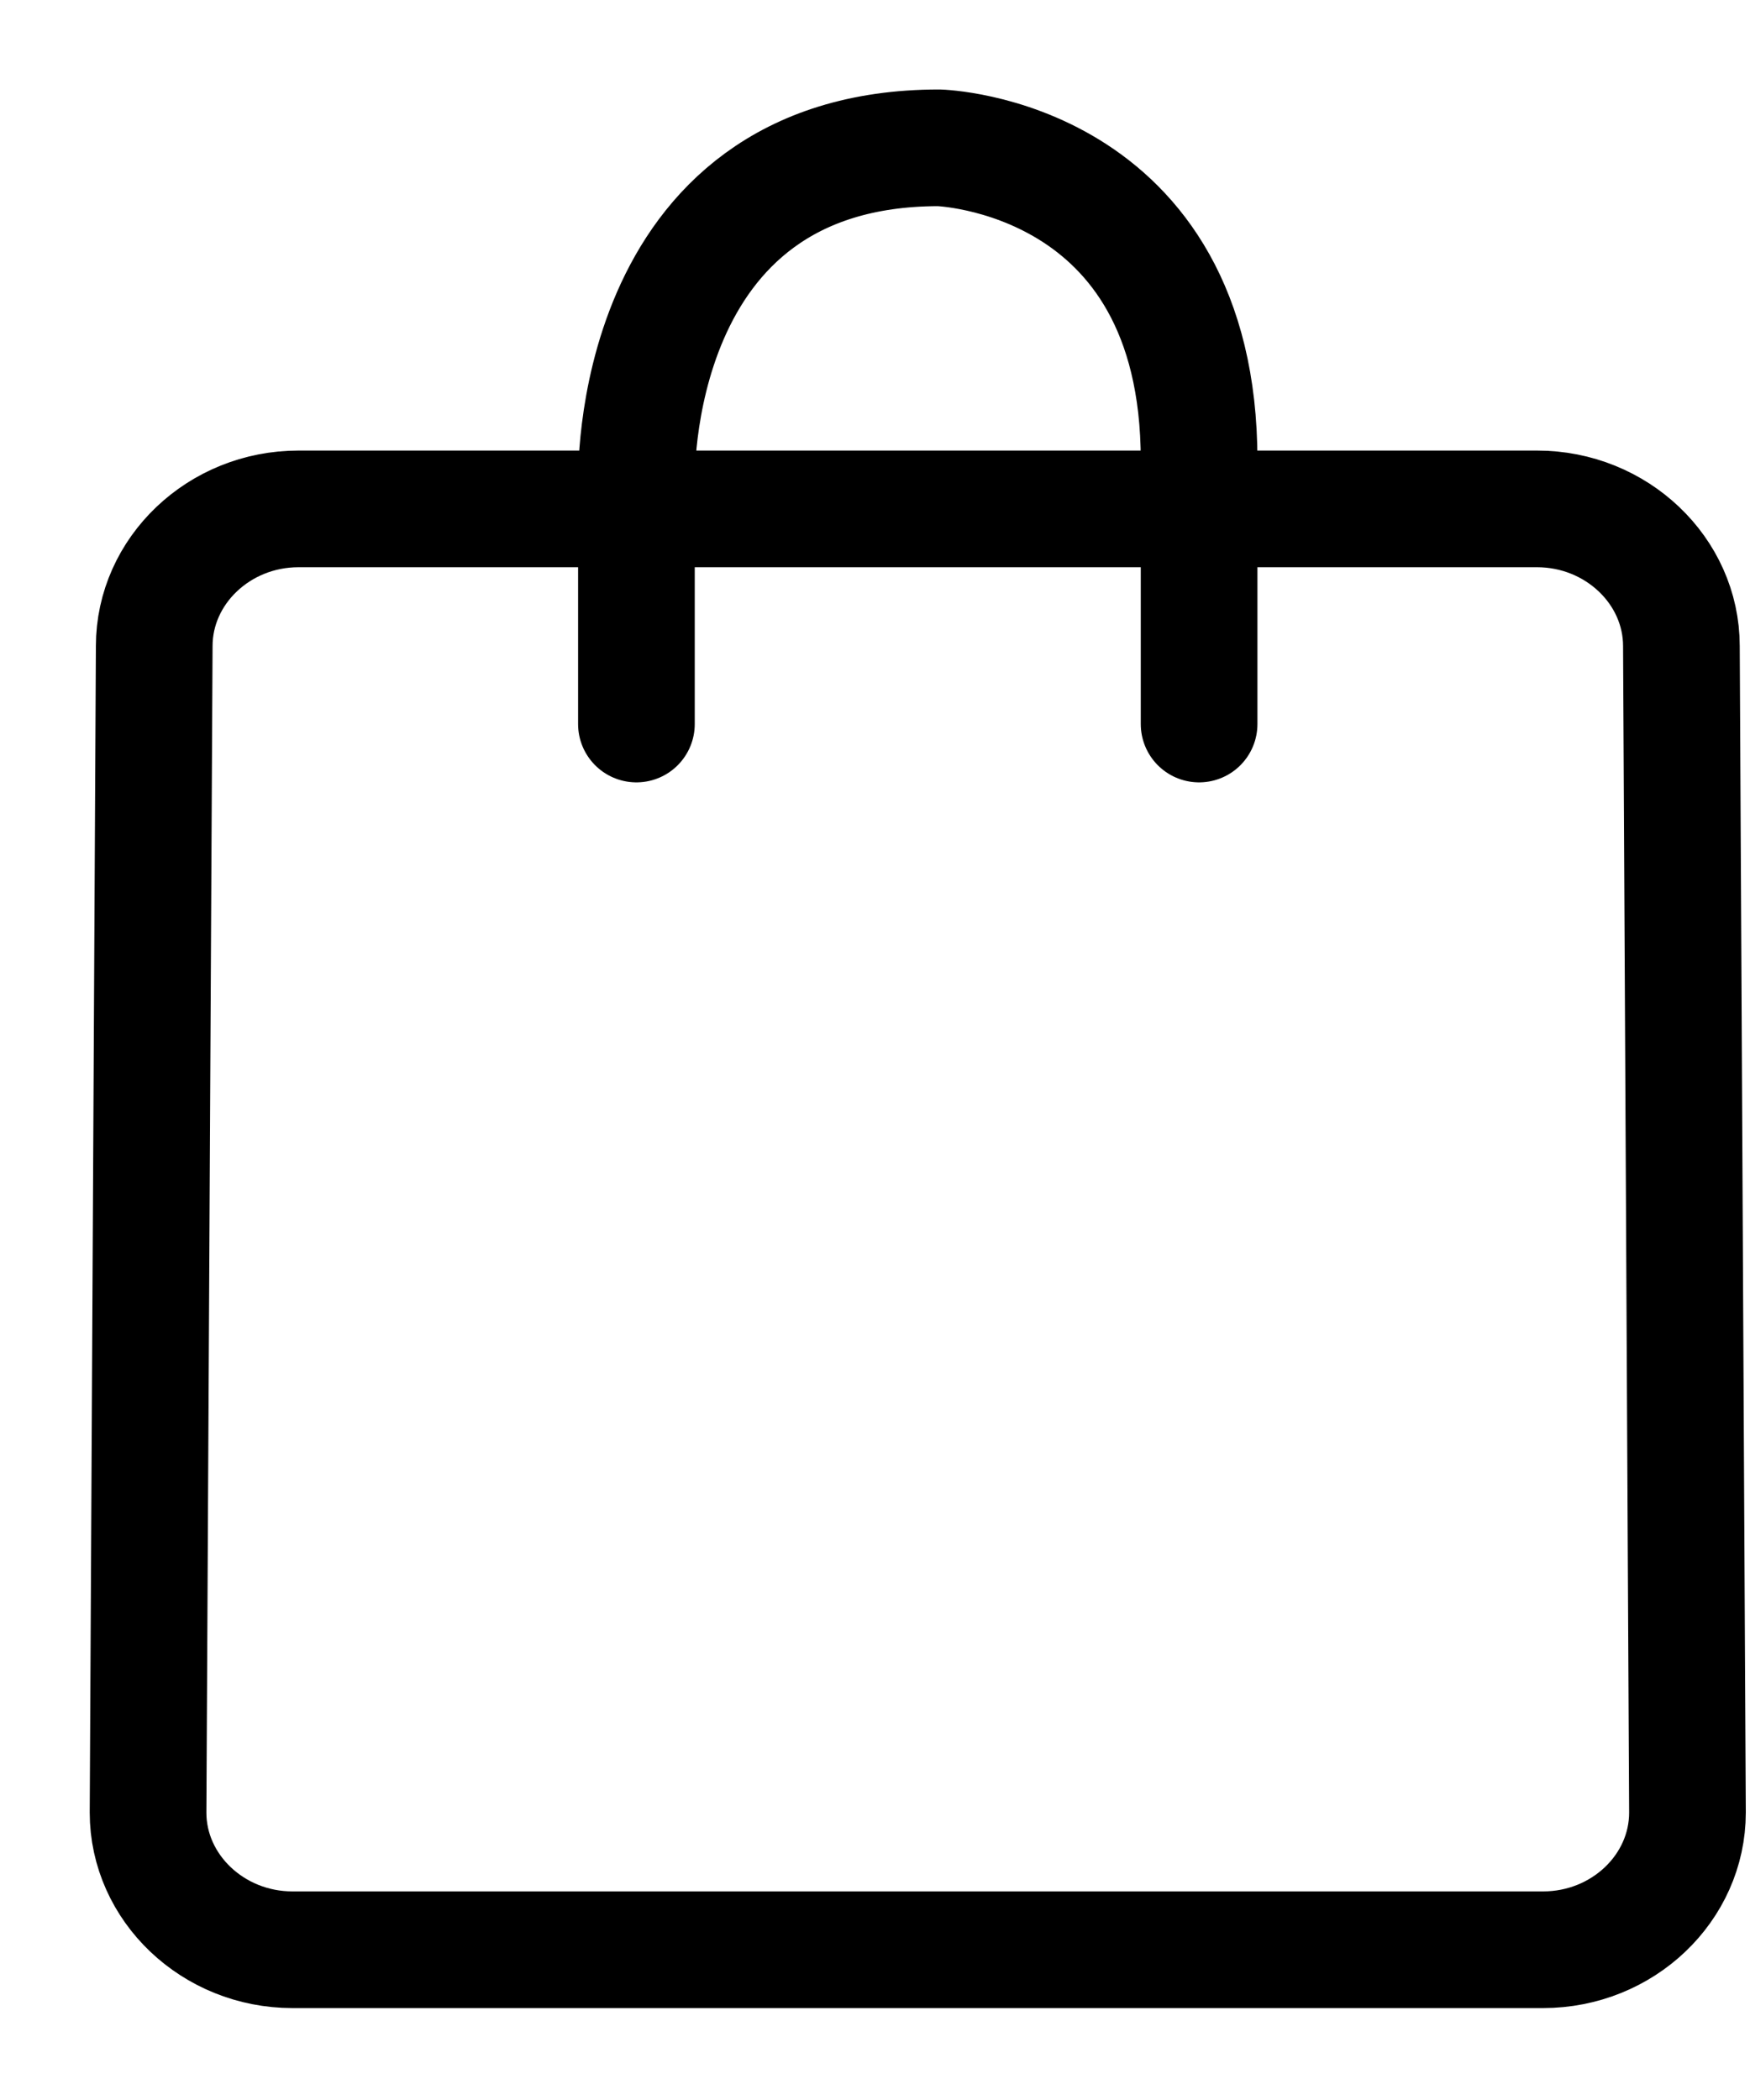 <svg xmlns="http://www.w3.org/2000/svg" width="15" height="18" viewBox="0 0 15 18">
    <g fill="none" fill-rule="evenodd" stroke="#000" stroke-linecap="round" stroke-linejoin="round">
        <path d="M4.456 3.142S4.366.267 7.048.267c0 0 2.23.062 2.23 2.678M12.227 15.712H1.506c-.68 0-1.237-.53-1.237-1.176l.053-9.998c0-.646.556-1.176 1.236-1.176h10.617c.68 0 1.237.53 1.237 1.176l.052 9.998c0 .647-.556 1.176-1.237 1.176zM4.455 5.206L4.455 3.387M9.278 5.206L9.278 3.387" transform="translate(1 1)"/>
    </g>
</svg>
